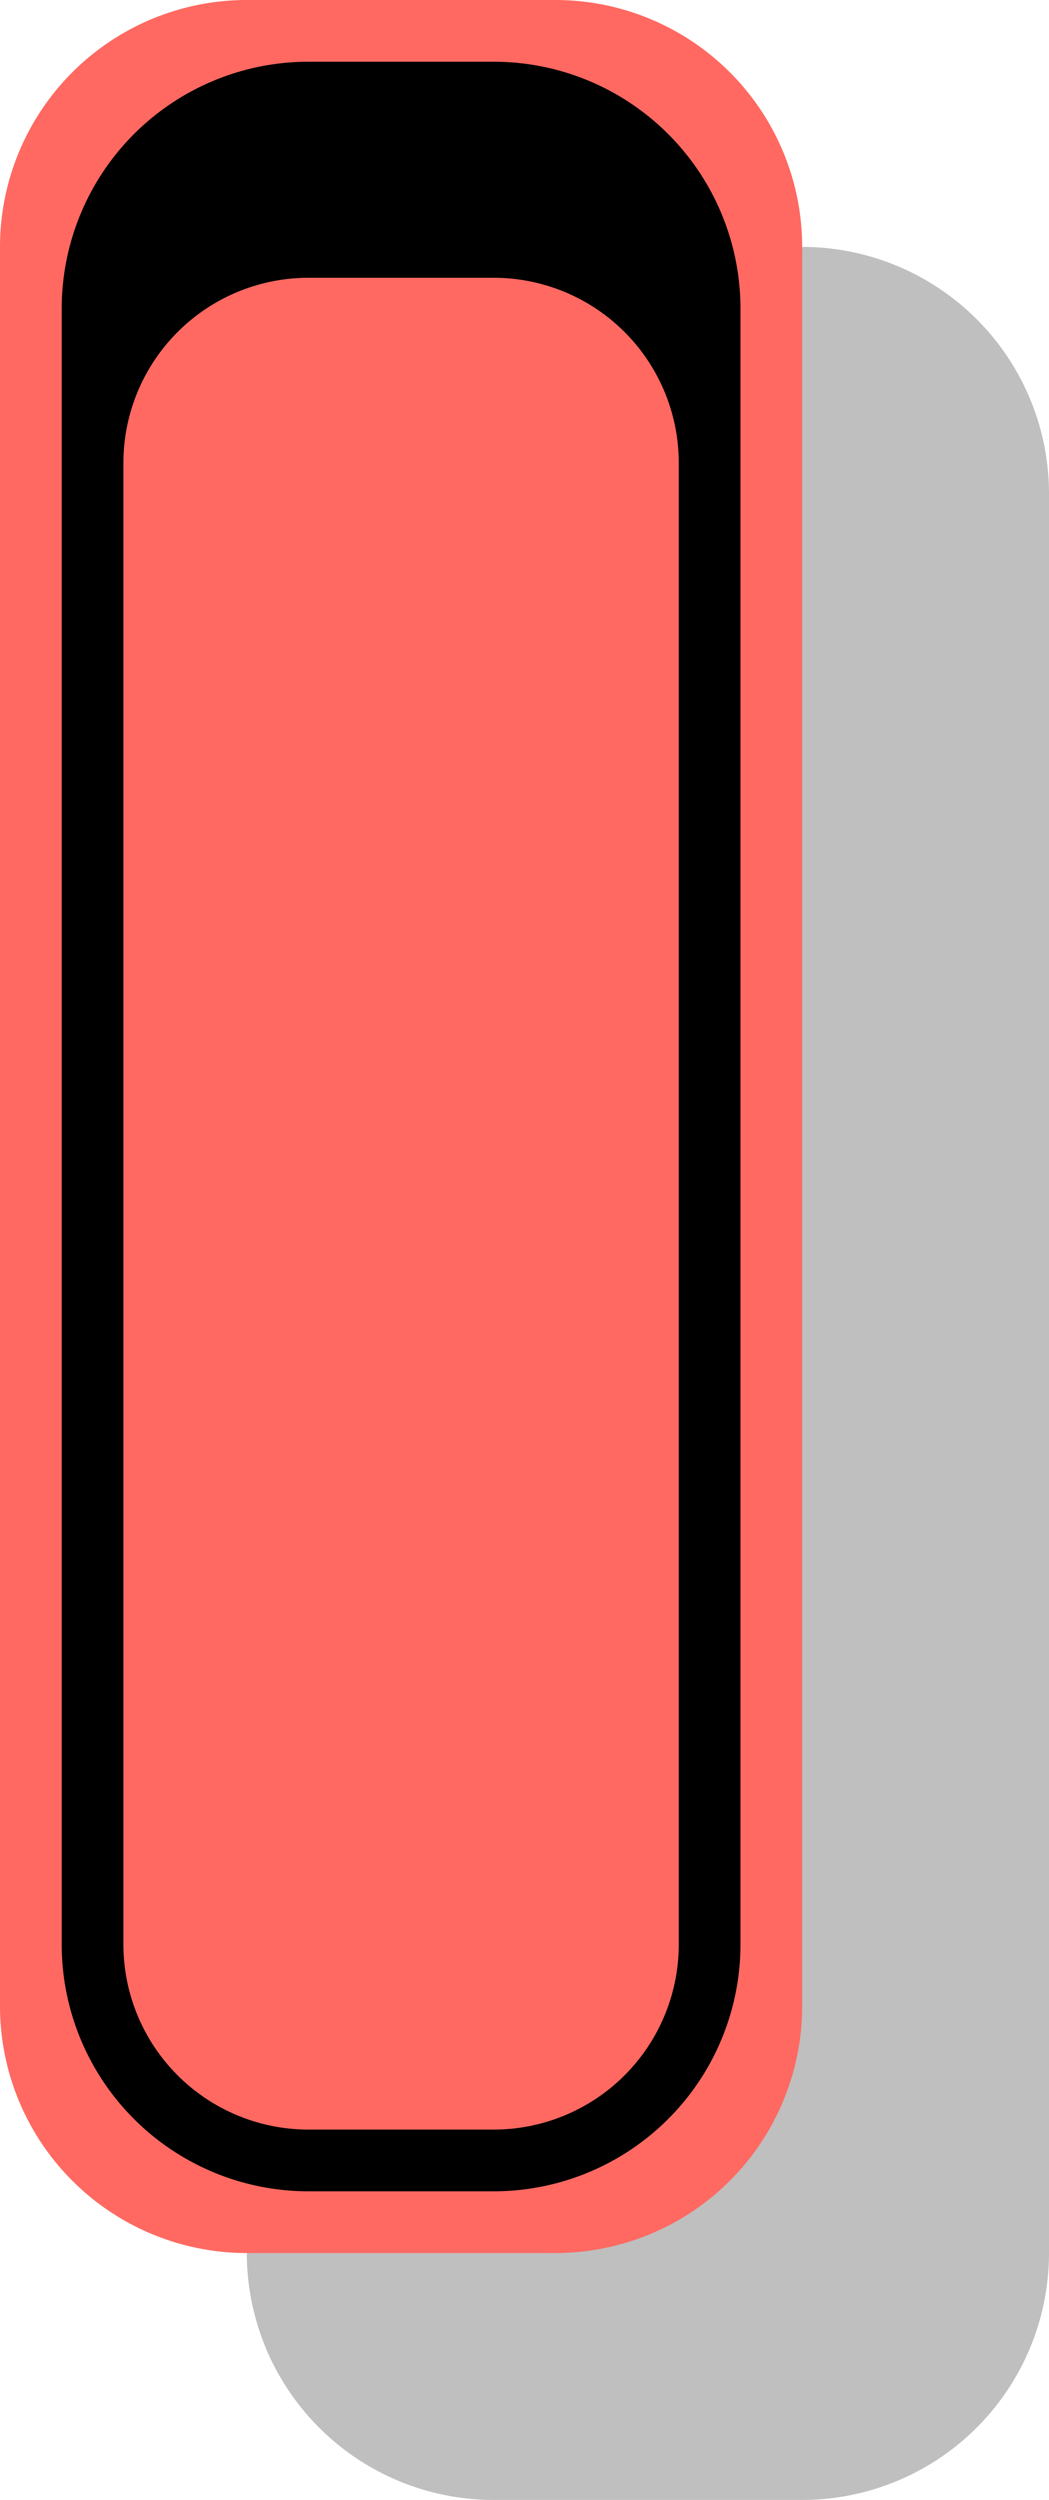 <svg viewBox="0 0 34 81" xmlns="http://www.w3.org/2000/svg"><path d="m16 8h10a8 8 0 0 1 8 8v57a8 8 0 0 1 -8 8h-10a8 8 0 0 1 -8-8v-57a8 8 0 0 1 8-8z" opacity=".25"/><path d="m8 0h10a8 8 0 0 1 8 8v57a8 8 0 0 1 -8 8h-10a8 8 0 0 1 -8-8v-57a8 8 0 0 1 8-8z" fill="#ff6961"/><path d="m10 2h6a8 8 0 0 1 8 8v53a8 8 0 0 1 -8 8h-6a8 8 0 0 1 -8-8v-53a8 8 0 0 1 8-8z"/><path d="m10 9h6a6 6 0 0 1 6 6v48a6 6 0 0 1 -6 6h-6a6 6 0 0 1 -6-6v-48a6 6 0 0 1 6-6z" fill="#ff6961"/></svg>